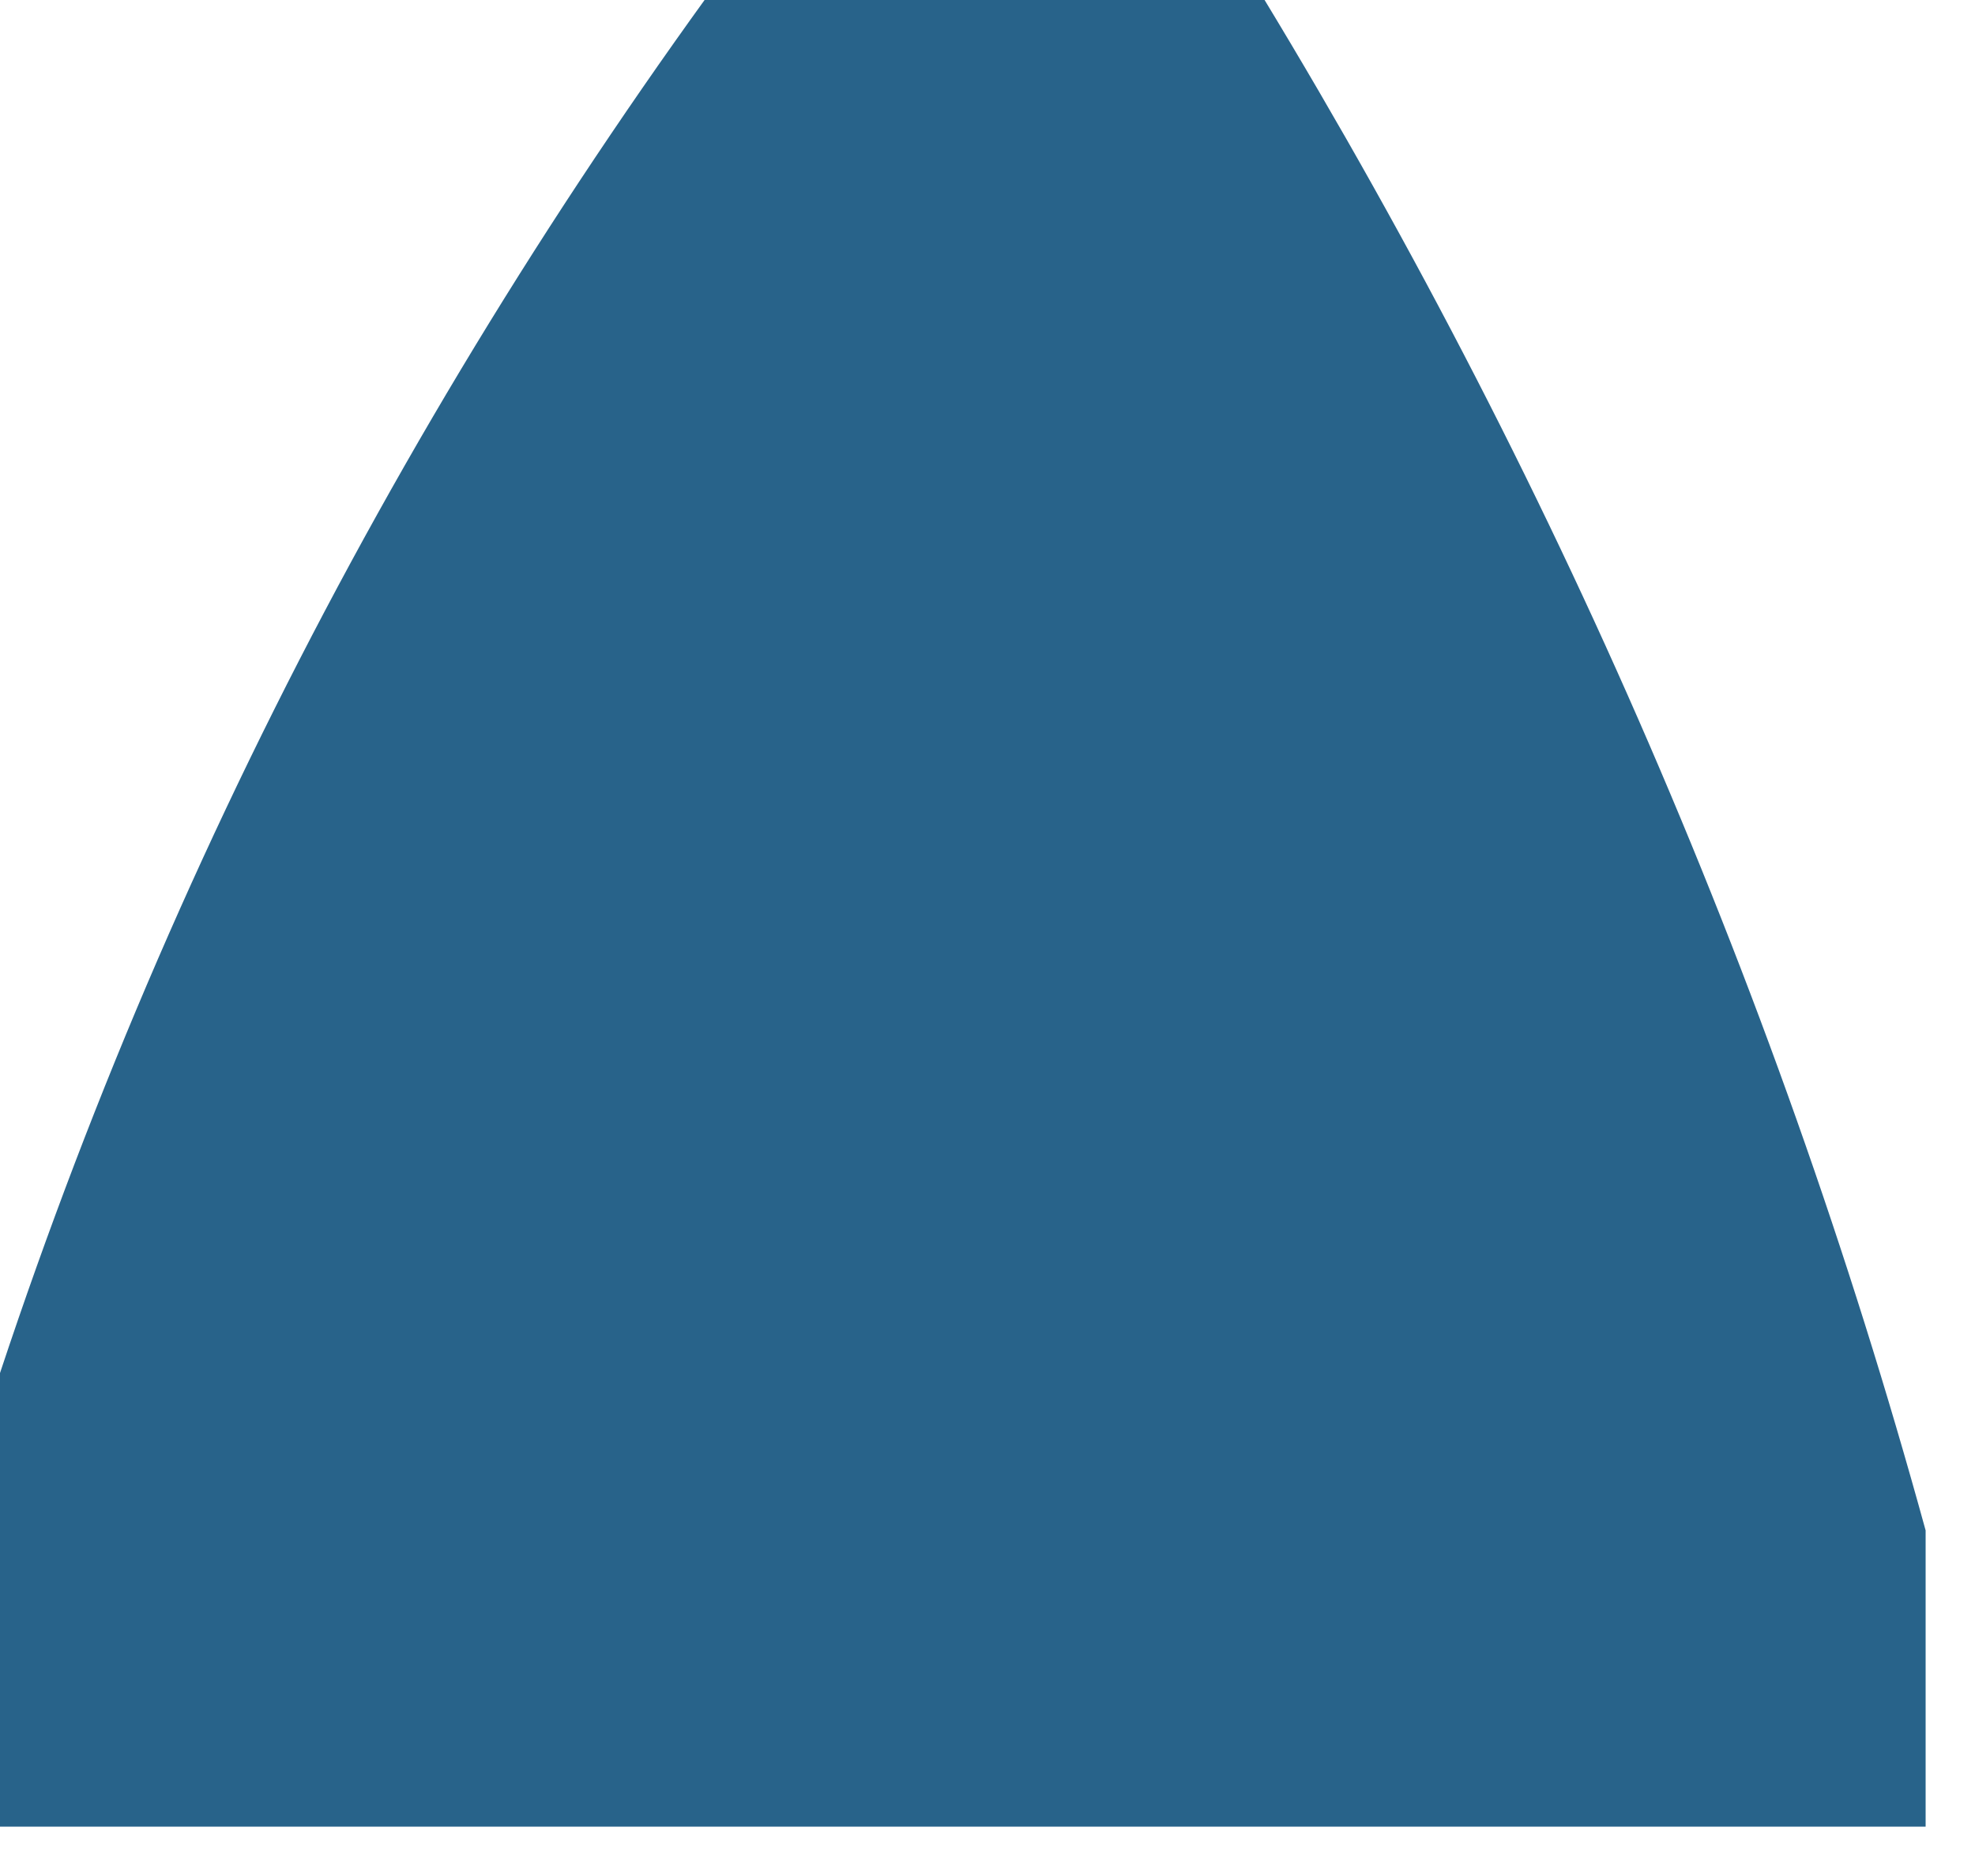 <?xml version="1.0" encoding="UTF-8"?>
<!DOCTYPE svg PUBLIC "-//W3C//DTD SVG 1.1//EN" "http://www.w3.org/Graphics/SVG/1.1/DTD/svg11.dtd">
<svg xmlns="http://www.w3.org/2000/svg" version="1.1" width="20px" height="19px" style="shape-rendering:geometricPrecision; text-rendering:geometricPrecision; image-rendering:optimizeQuality; fill-rule:evenodd; clip-rule:evenodd" xmlns:xlink="http://www.w3.org/1999/xlink">
<g><path style="opacity:1" fill="#28638a" d="M 7.5,-0.5 C 9.167,-0.5 10.833,-0.5 12.5,-0.5C 15.623,4.551 17.956,9.885 19.5,15.5C 19.5,16.5 19.5,17.5 19.5,18.5C 12.833,18.5 6.167,18.5 -0.5,18.5C -0.5,17.5 -0.5,16.5 -0.5,15.5C 1.204,9.744 3.871,4.411 7.5,-0.5 Z"/></g>
</svg>
